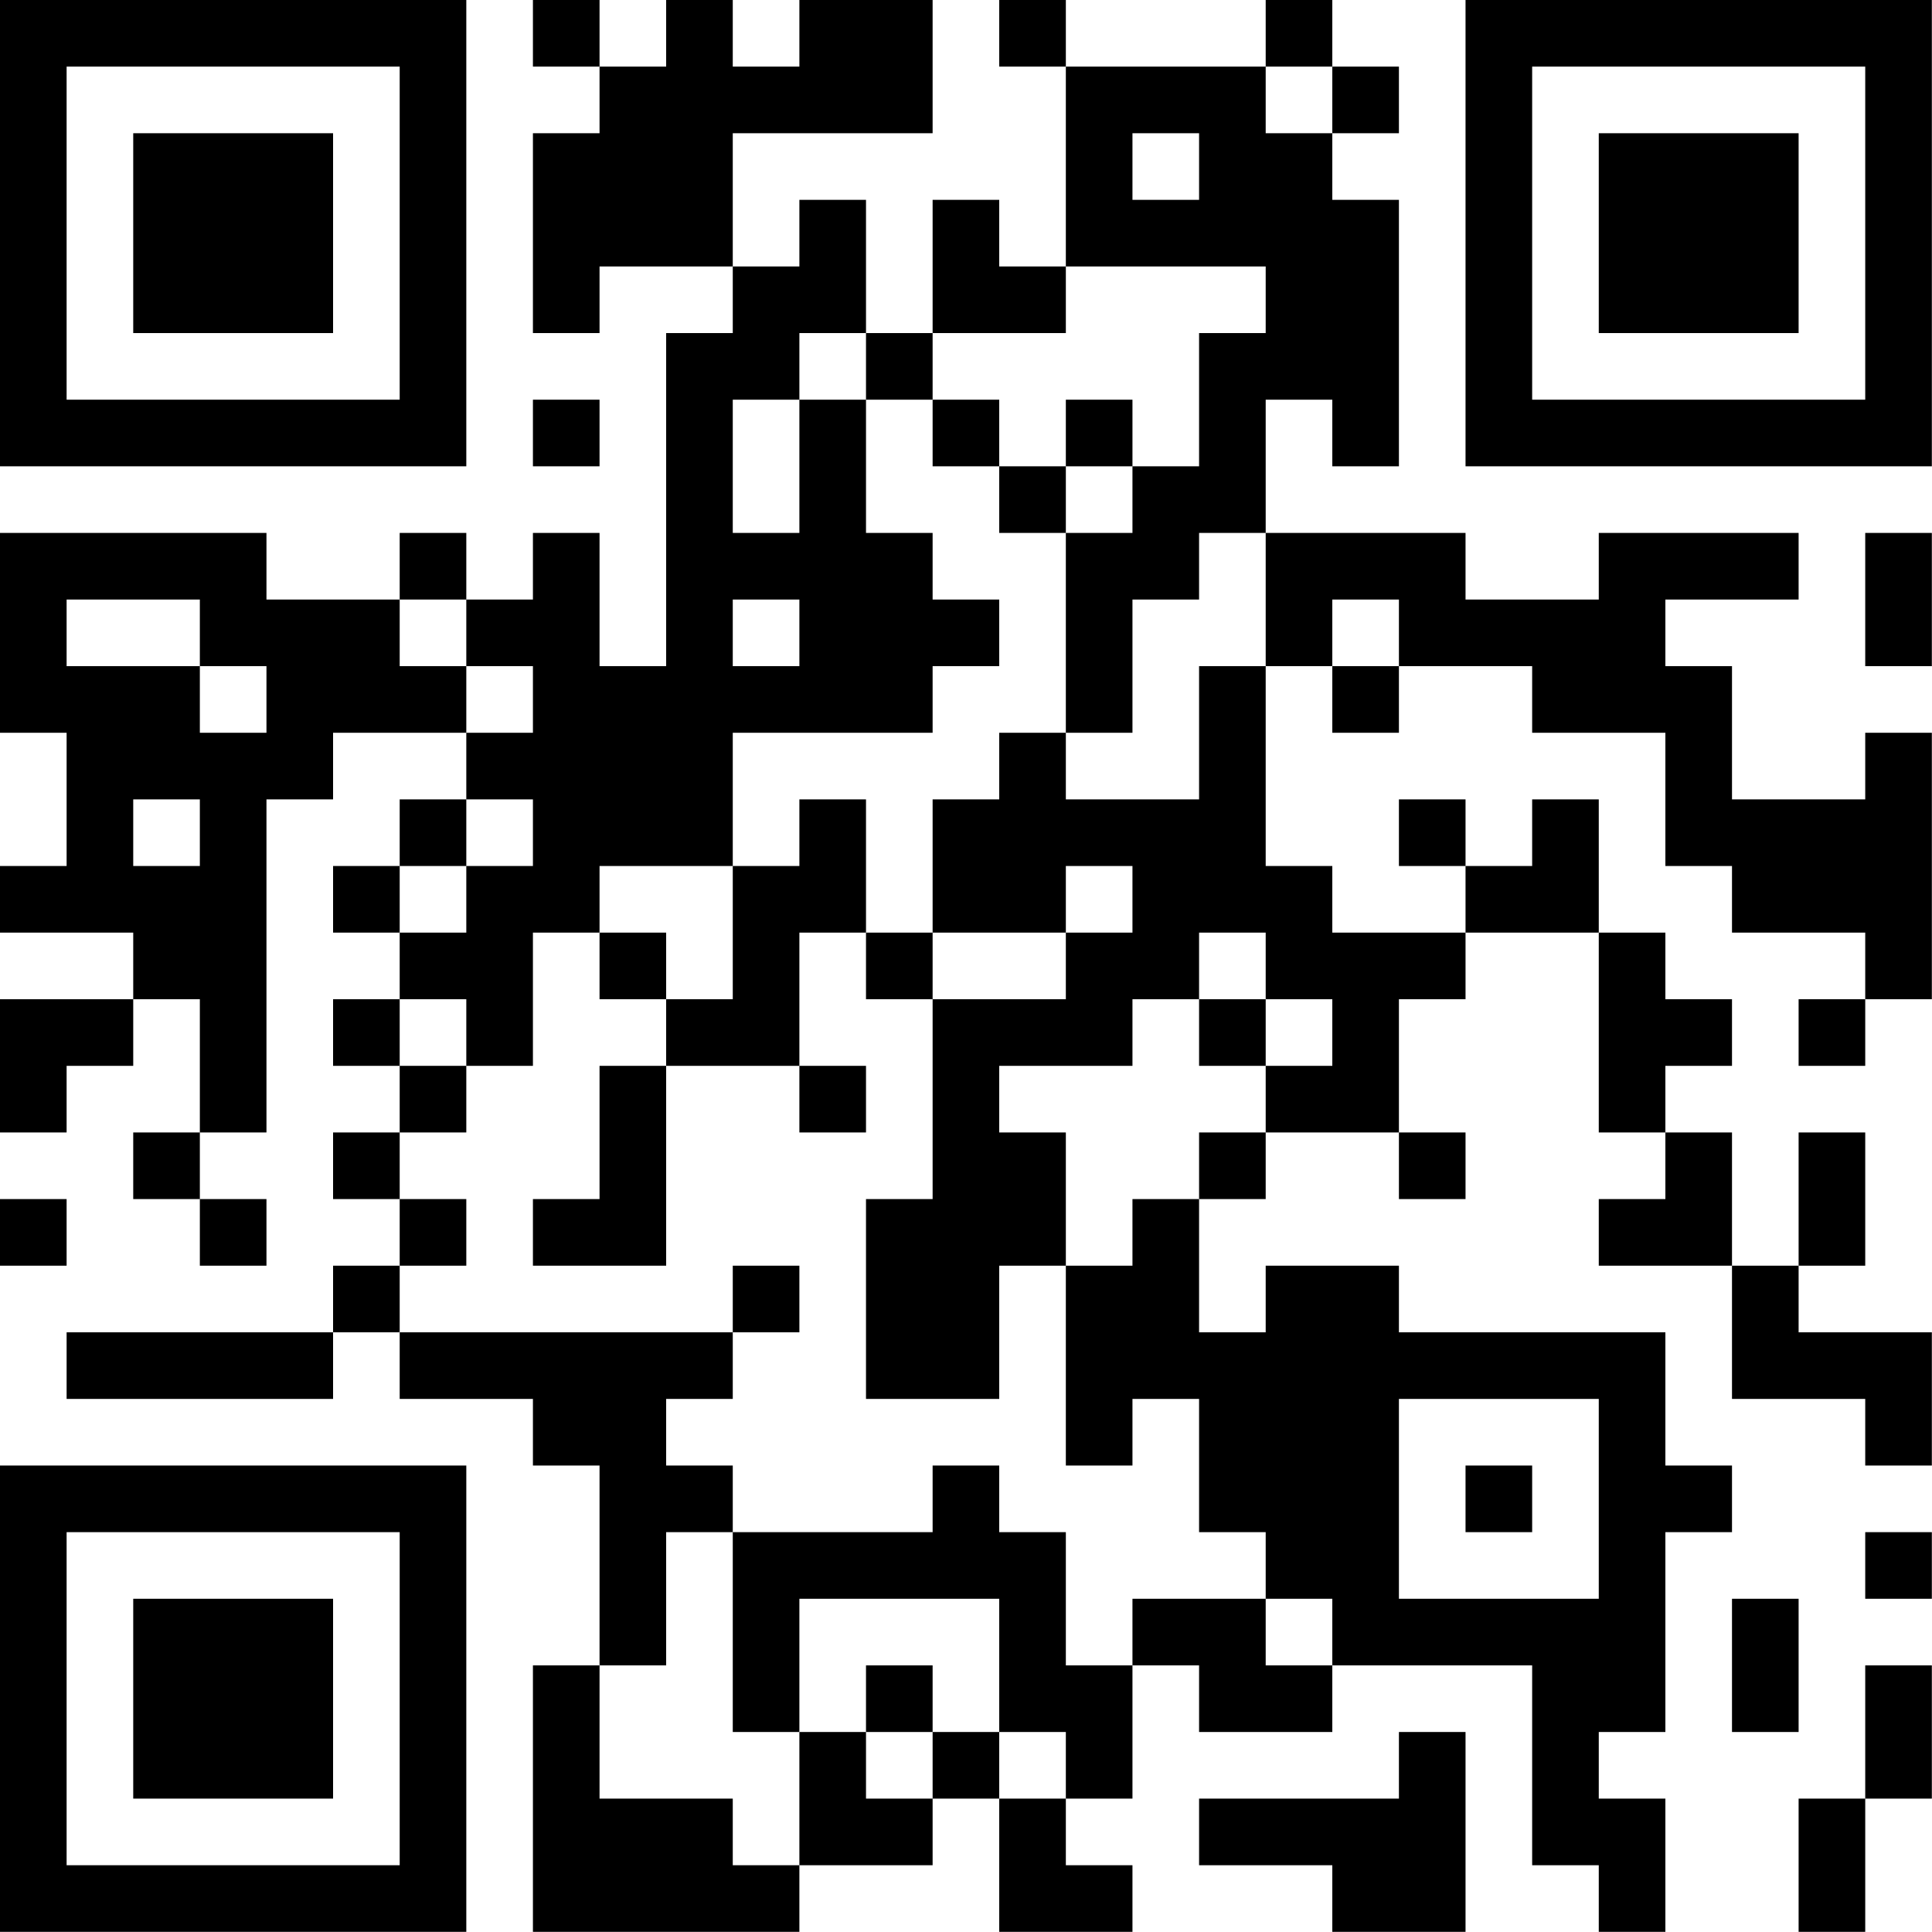 <?xml version="1.0" encoding="UTF-8"?>
<svg xmlns="http://www.w3.org/2000/svg" version="1.1" width="100" height="100" viewBox="0 0 100 100"><rect x="0" y="0" width="100" height="100" fill="#ffffff"/><g transform="scale(3.448)"><g transform="translate(0,0)"><path fill-rule="evenodd" d="M8 0L8 1L9 1L9 2L8 2L8 5L9 5L9 4L11 4L11 5L10 5L10 10L9 10L9 8L8 8L8 9L7 9L7 8L6 8L6 9L4 9L4 8L0 8L0 11L1 11L1 13L0 13L0 14L2 14L2 15L0 15L0 17L1 17L1 16L2 16L2 15L3 15L3 17L2 17L2 18L3 18L3 19L4 19L4 18L3 18L3 17L4 17L4 12L5 12L5 11L7 11L7 12L6 12L6 13L5 13L5 14L6 14L6 15L5 15L5 16L6 16L6 17L5 17L5 18L6 18L6 19L5 19L5 20L1 20L1 21L5 21L5 20L6 20L6 21L8 21L8 22L9 22L9 25L8 25L8 29L12 29L12 28L14 28L14 27L15 27L15 29L17 29L17 28L16 28L16 27L17 27L17 25L18 25L18 26L20 26L20 25L23 25L23 28L24 28L24 29L25 29L25 27L24 27L24 26L25 26L25 23L26 23L26 22L25 22L25 20L21 20L21 19L19 19L19 20L18 20L18 18L19 18L19 17L21 17L21 18L22 18L22 17L21 17L21 15L22 15L22 14L24 14L24 17L25 17L25 18L24 18L24 19L26 19L26 21L28 21L28 22L29 22L29 20L27 20L27 19L28 19L28 17L27 17L27 19L26 19L26 17L25 17L25 16L26 16L26 15L25 15L25 14L24 14L24 12L23 12L23 13L22 13L22 12L21 12L21 13L22 13L22 14L20 14L20 13L19 13L19 10L20 10L20 11L21 11L21 10L23 10L23 11L25 11L25 13L26 13L26 14L28 14L28 15L27 15L27 16L28 16L28 15L29 15L29 11L28 11L28 12L26 12L26 10L25 10L25 9L27 9L27 8L24 8L24 9L22 9L22 8L19 8L19 6L20 6L20 7L21 7L21 3L20 3L20 2L21 2L21 1L20 1L20 0L19 0L19 1L16 1L16 0L15 0L15 1L16 1L16 4L15 4L15 3L14 3L14 5L13 5L13 3L12 3L12 4L11 4L11 2L14 2L14 0L12 0L12 1L11 1L11 0L10 0L10 1L9 1L9 0ZM19 1L19 2L20 2L20 1ZM17 2L17 3L18 3L18 2ZM16 4L16 5L14 5L14 6L13 6L13 5L12 5L12 6L11 6L11 8L12 8L12 6L13 6L13 8L14 8L14 9L15 9L15 10L14 10L14 11L11 11L11 13L9 13L9 14L8 14L8 16L7 16L7 15L6 15L6 16L7 16L7 17L6 17L6 18L7 18L7 19L6 19L6 20L11 20L11 21L10 21L10 22L11 22L11 23L10 23L10 25L9 25L9 27L11 27L11 28L12 28L12 26L13 26L13 27L14 27L14 26L15 26L15 27L16 27L16 26L15 26L15 24L12 24L12 26L11 26L11 23L14 23L14 22L15 22L15 23L16 23L16 25L17 25L17 24L19 24L19 25L20 25L20 24L19 24L19 23L18 23L18 21L17 21L17 22L16 22L16 19L17 19L17 18L18 18L18 17L19 17L19 16L20 16L20 15L19 15L19 14L18 14L18 15L17 15L17 16L15 16L15 17L16 17L16 19L15 19L15 21L13 21L13 18L14 18L14 15L16 15L16 14L17 14L17 13L16 13L16 14L14 14L14 12L15 12L15 11L16 11L16 12L18 12L18 10L19 10L19 8L18 8L18 9L17 9L17 11L16 11L16 8L17 8L17 7L18 7L18 5L19 5L19 4ZM8 6L8 7L9 7L9 6ZM14 6L14 7L15 7L15 8L16 8L16 7L17 7L17 6L16 6L16 7L15 7L15 6ZM28 8L28 10L29 10L29 8ZM1 9L1 10L3 10L3 11L4 11L4 10L3 10L3 9ZM6 9L6 10L7 10L7 11L8 11L8 10L7 10L7 9ZM11 9L11 10L12 10L12 9ZM20 9L20 10L21 10L21 9ZM2 12L2 13L3 13L3 12ZM7 12L7 13L6 13L6 14L7 14L7 13L8 13L8 12ZM12 12L12 13L11 13L11 15L10 15L10 14L9 14L9 15L10 15L10 16L9 16L9 18L8 18L8 19L10 19L10 16L12 16L12 17L13 17L13 16L12 16L12 14L13 14L13 15L14 15L14 14L13 14L13 12ZM18 15L18 16L19 16L19 15ZM0 18L0 19L1 19L1 18ZM11 19L11 20L12 20L12 19ZM21 21L21 24L24 24L24 21ZM22 22L22 23L23 23L23 22ZM28 23L28 24L29 24L29 23ZM26 24L26 26L27 26L27 24ZM13 25L13 26L14 26L14 25ZM28 25L28 27L27 27L27 29L28 29L28 27L29 27L29 25ZM21 26L21 27L18 27L18 28L20 28L20 29L22 29L22 26ZM0 0L0 7L7 7L7 0ZM1 1L1 6L6 6L6 1ZM2 2L2 5L5 5L5 2ZM22 0L22 7L29 7L29 0ZM23 1L23 6L28 6L28 1ZM24 2L24 5L27 5L27 2ZM0 22L0 29L7 29L7 22ZM1 23L1 28L6 28L6 23ZM2 24L2 27L5 27L5 24Z" fill="#000000"/></g></g></svg>
